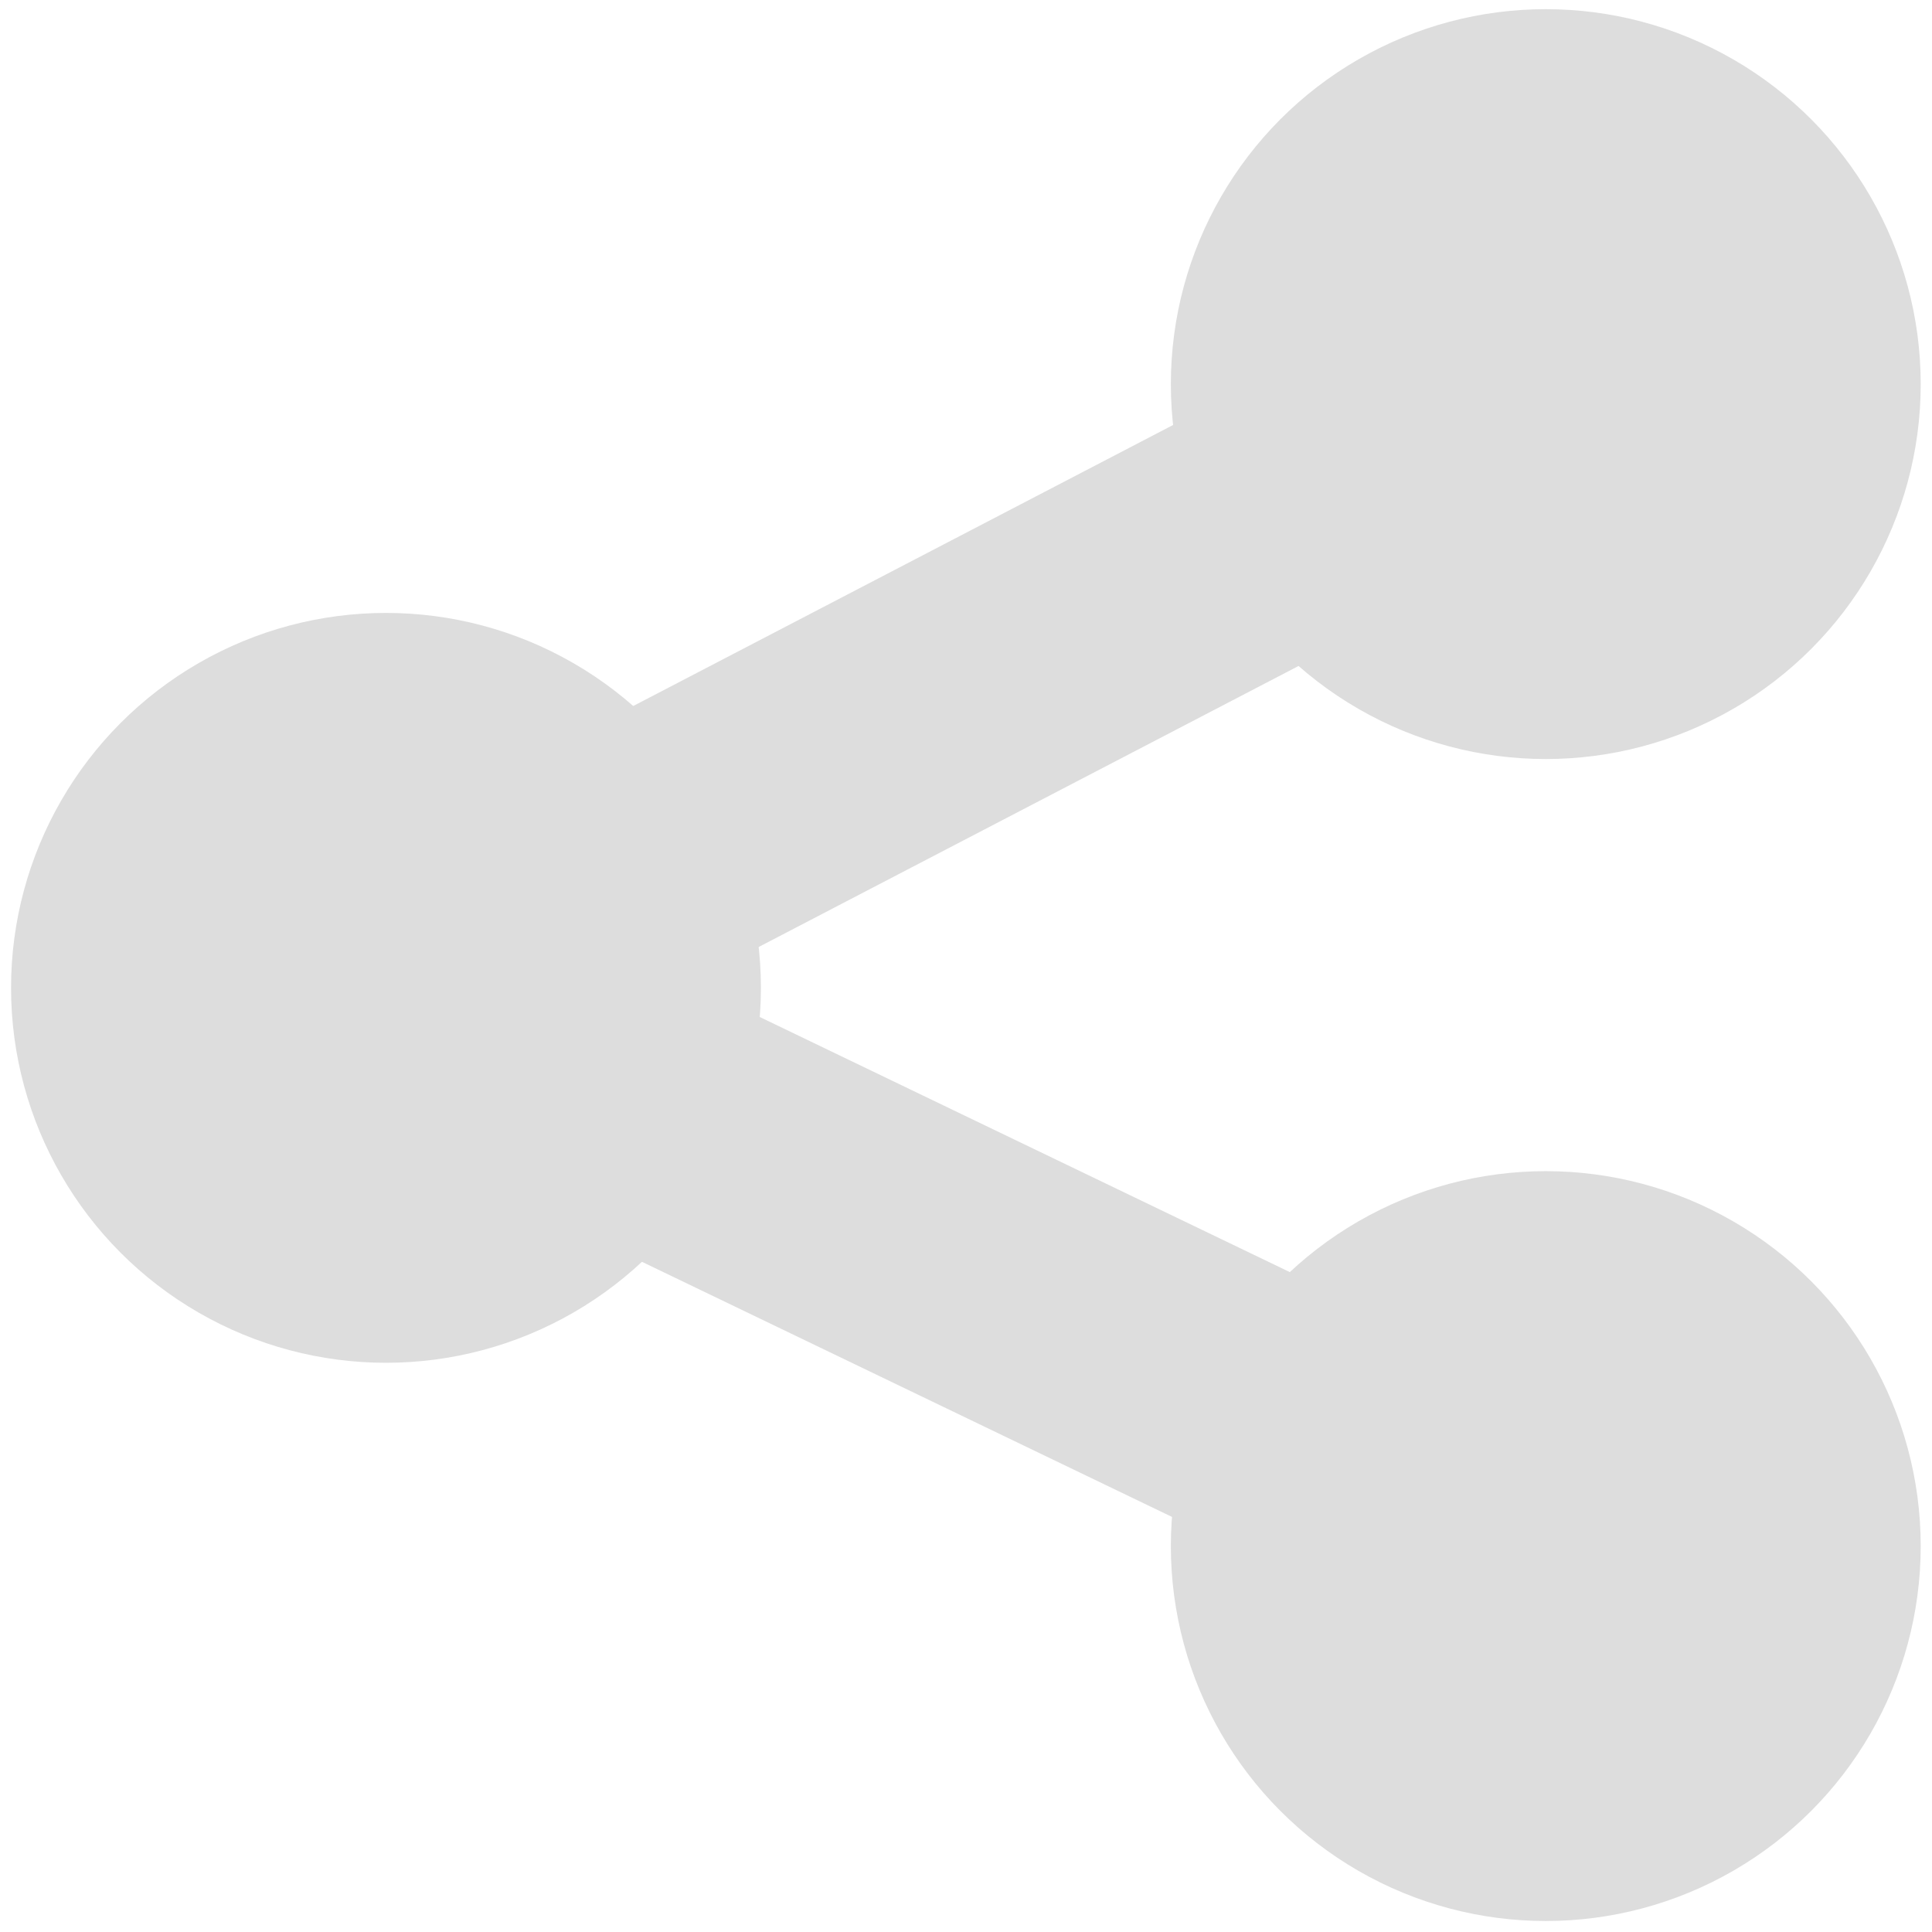 <?xml version="1.0" encoding="utf-8"?>
<!-- Generator: Adobe Illustrator 15.1.0, SVG Export Plug-In . SVG Version: 6.00 Build 0)  -->
<!DOCTYPE svg PUBLIC "-//W3C//DTD SVG 1.1//EN" "http://www.w3.org/Graphics/SVG/1.1/DTD/svg11.dtd">
<svg version="1.1" id="Layer_1" xmlns="http://www.w3.org/2000/svg" xmlns:xlink="http://www.w3.org/1999/xlink" x="0px" y="0px"
	 width="32px" height="32px" viewBox="0 0 32 32" enable-background="new 0 0 32 32" xml:space="preserve">
<circle fill="#DDDDDD" cx="25.603" cy="6.362" r="6.21"/>
<line fill="none" stroke="#DDDDDD" stroke-width="4.5" stroke-miterlimit="10" x1="6.393" y1="16.362" x2="25.604" y2="6.362"/>
<line fill="none" stroke="#DDDDDD" stroke-width="4.5" stroke-miterlimit="10" x1="25.604" y1="25.608" x2="6.393" y2="16.362"/>
<circle fill="#DDDDDD" cx="25.603" cy="25.608" r="6.21"/>
<circle fill="#DDDDDD" cx="6.393" cy="16.362" r="6.21"/>
</svg>
